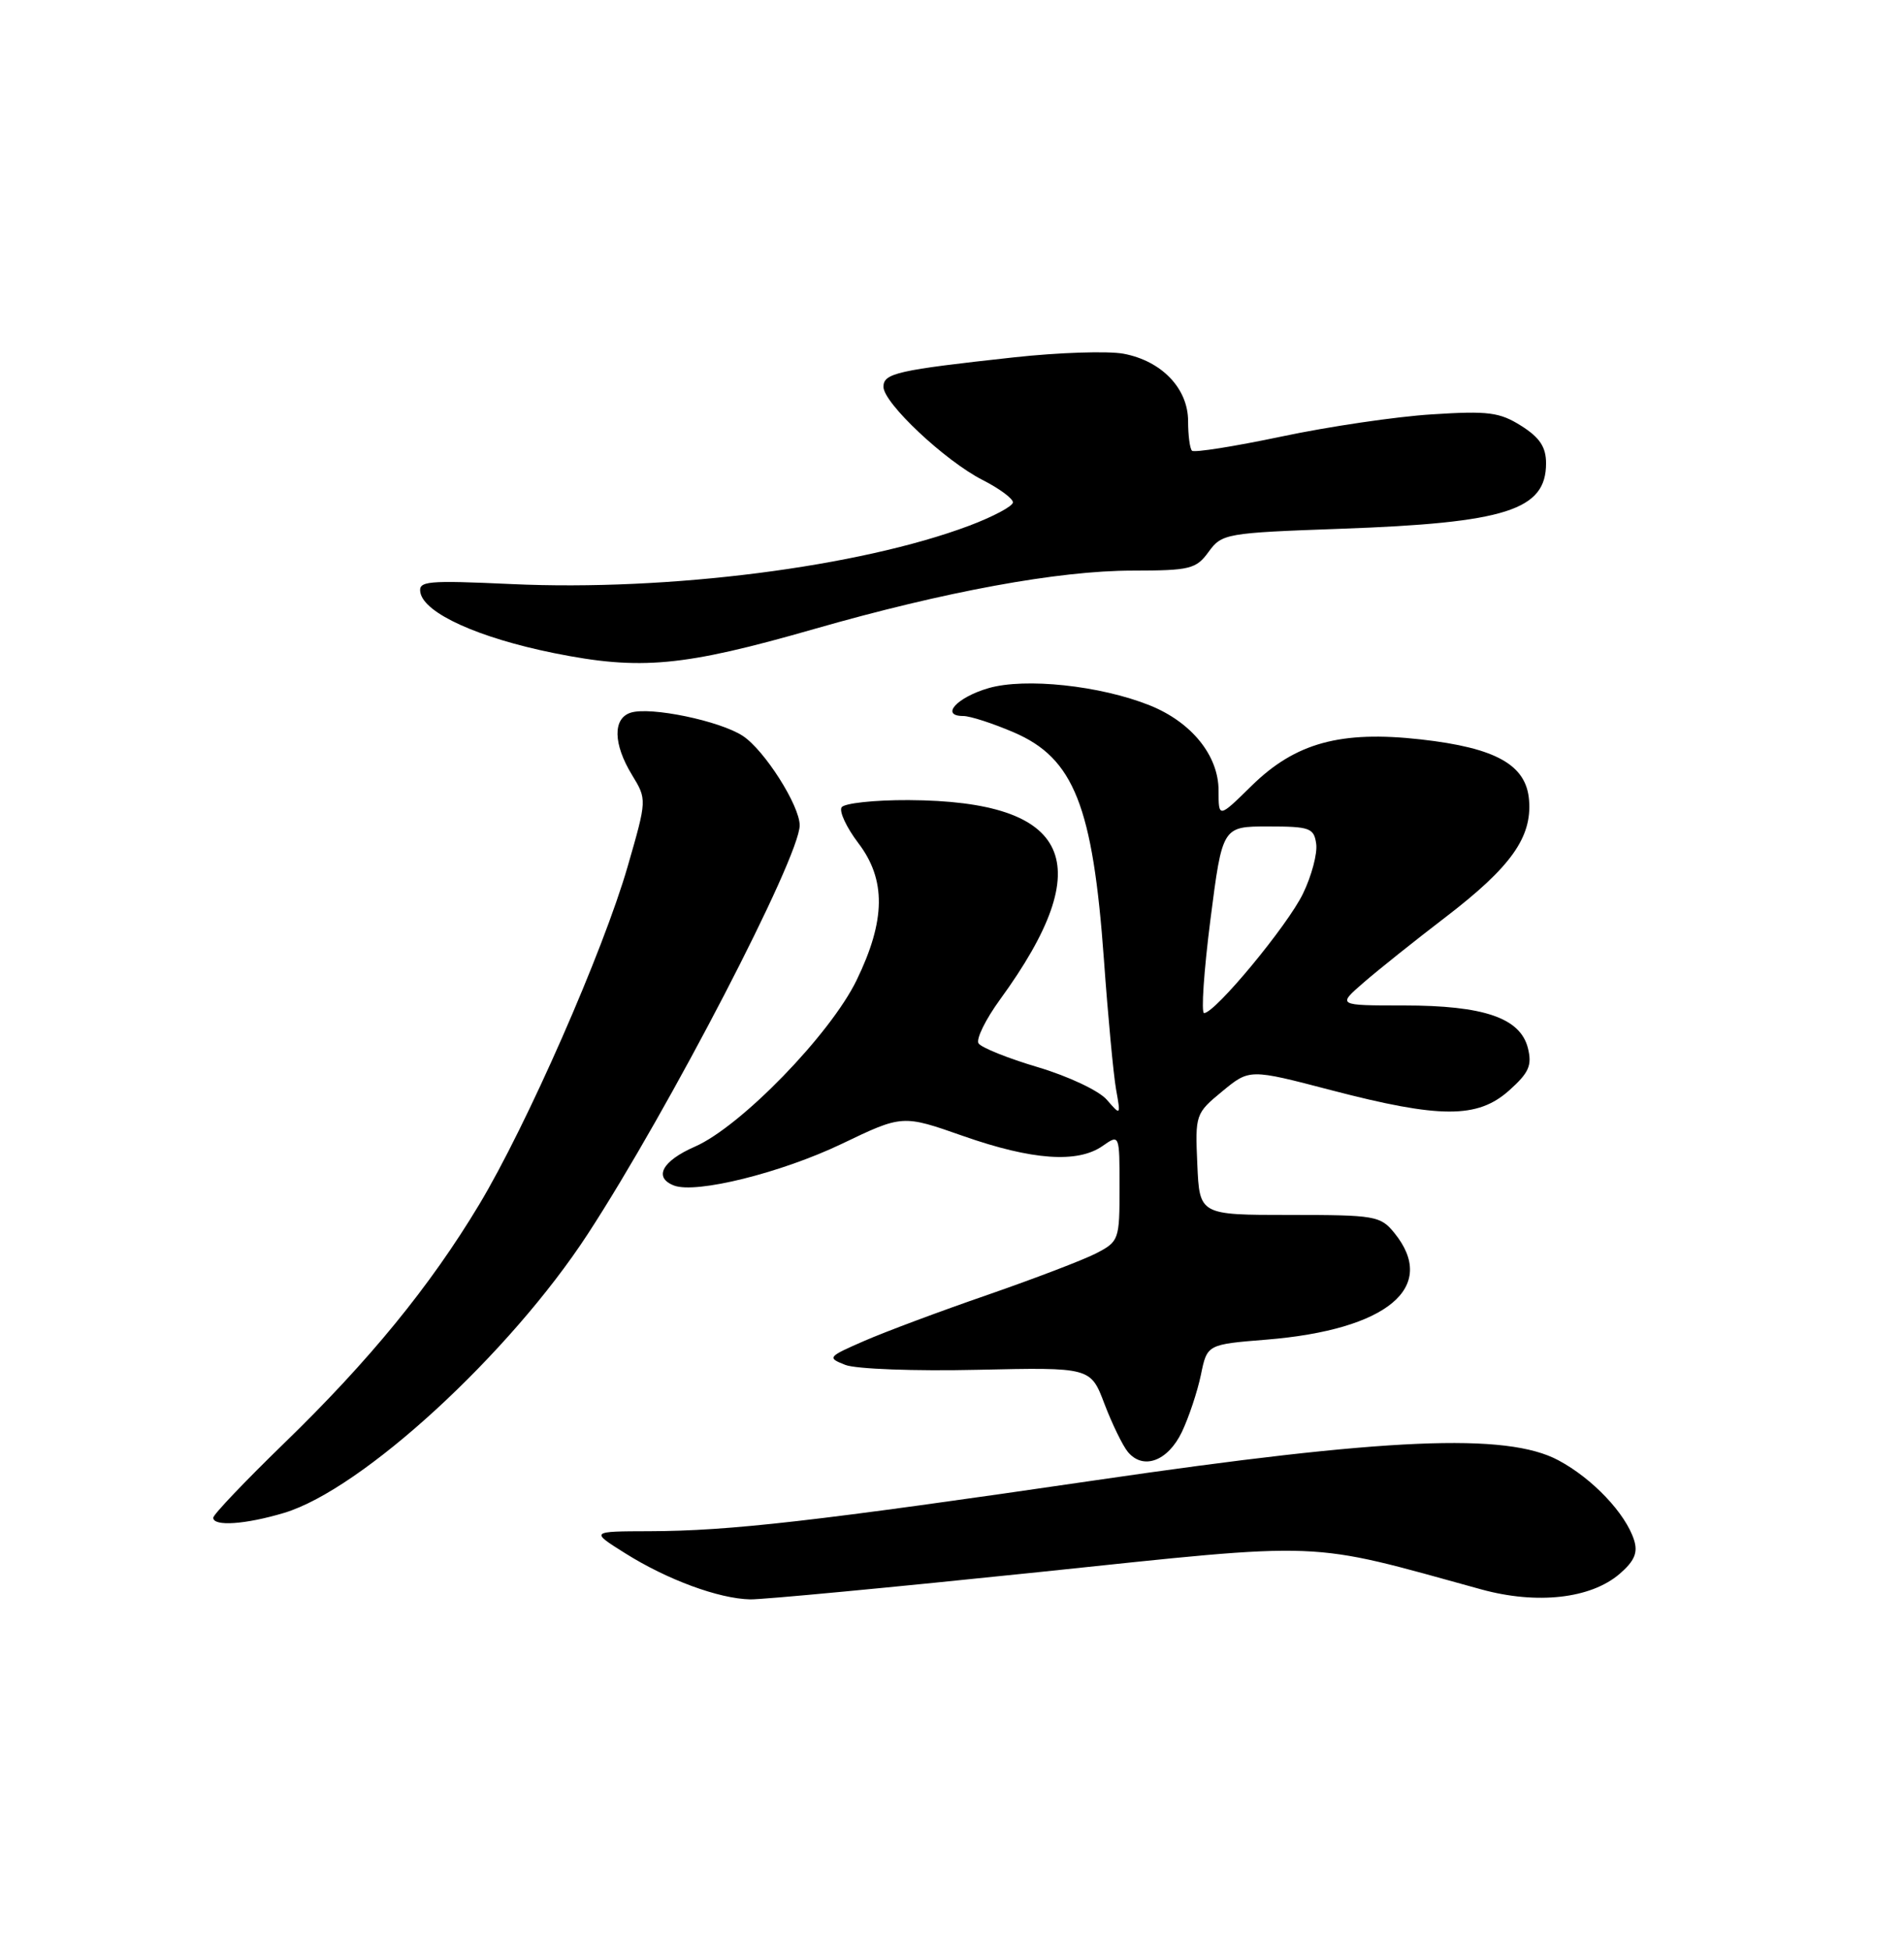 <?xml version="1.0" encoding="UTF-8" standalone="no"?>
<!DOCTYPE svg PUBLIC "-//W3C//DTD SVG 1.1//EN" "http://www.w3.org/Graphics/SVG/1.1/DTD/svg11.dtd" >
<svg xmlns="http://www.w3.org/2000/svg" xmlns:xlink="http://www.w3.org/1999/xlink" version="1.1" viewBox="0 0 250 256">
 <g >
 <path fill="currentColor"
d=" M 136.30 206.40 C 174.65 202.39 171.26 202.26 194.50 208.66 C 201.81 210.67 208.86 209.88 212.65 206.63 C 214.61 204.94 215.08 203.84 214.56 202.19 C 213.45 198.69 209.10 194.10 204.62 191.71 C 197.81 188.06 182.10 188.74 144.00 194.31 C 106.97 199.72 95.84 200.99 85.29 201.02 C 77.50 201.04 77.50 201.04 82.11 203.93 C 87.62 207.39 94.37 209.88 98.50 209.97 C 100.15 210.00 117.16 208.39 136.30 206.40 Z  M 37.32 198.61 C 47.56 195.52 66.91 177.75 77.18 162.00 C 87.86 145.61 105.00 112.56 105.00 108.35 C 105.00 105.75 100.37 98.47 97.53 96.61 C 94.51 94.63 85.39 92.74 82.82 93.56 C 80.44 94.31 80.51 97.68 82.98 101.73 C 84.95 104.96 84.95 104.96 82.42 113.73 C 79.21 124.87 69.16 147.75 62.91 158.15 C 56.46 168.88 48.49 178.63 37.28 189.50 C 32.18 194.45 28.00 198.84 28.00 199.25 C 28.00 200.43 32.25 200.13 37.32 198.61 Z  M 155.18 188.00 C 156.10 186.07 157.22 182.70 157.68 180.50 C 158.50 176.50 158.50 176.50 166.30 175.87 C 182.16 174.58 188.87 168.98 183.08 161.86 C 181.26 159.62 180.55 159.50 169.33 159.50 C 157.50 159.50 157.50 159.50 157.21 152.86 C 156.92 146.32 156.97 146.17 160.49 143.27 C 164.07 140.32 164.07 140.32 174.78 143.12 C 189.08 146.85 194.00 146.86 198.14 143.17 C 200.76 140.83 201.18 139.87 200.62 137.60 C 199.62 133.64 194.85 132.00 184.32 132.00 C 175.58 132.00 175.58 132.00 179.04 129.00 C 180.94 127.35 185.80 123.47 189.84 120.38 C 198.38 113.83 201.16 109.94 200.77 105.05 C 200.41 100.41 196.43 98.18 186.54 97.07 C 176.03 95.89 170.08 97.52 164.34 103.16 C 160.00 107.42 160.00 107.42 160.00 103.78 C 160.00 99.19 156.45 94.80 150.96 92.60 C 144.47 90.00 134.61 88.95 129.80 90.34 C 125.63 91.55 123.41 94.00 126.48 94.00 C 127.39 94.00 130.37 94.97 133.12 96.15 C 141.01 99.54 143.49 105.81 144.95 126.00 C 145.48 133.43 146.20 141.07 146.54 143.00 C 147.16 146.48 147.16 146.49 145.33 144.38 C 144.32 143.20 140.29 141.30 136.30 140.11 C 132.34 138.94 128.82 137.52 128.48 136.97 C 128.14 136.41 129.41 133.83 131.30 131.23 C 144.39 113.26 140.68 105.16 119.31 105.04 C 114.80 105.02 110.84 105.45 110.50 105.99 C 110.17 106.54 111.15 108.64 112.69 110.67 C 116.36 115.48 116.30 120.81 112.48 128.67 C 109.03 135.79 97.26 147.90 91.25 150.53 C 86.94 152.41 85.77 154.59 88.50 155.64 C 91.40 156.75 102.57 153.97 110.50 150.18 C 118.50 146.34 118.50 146.34 126.50 149.15 C 135.52 152.31 141.50 152.74 144.78 150.44 C 147.00 148.89 147.00 148.89 147.00 155.92 C 147.00 162.76 146.92 162.99 143.93 164.54 C 142.24 165.41 135.82 167.86 129.68 169.99 C 123.53 172.11 116.25 174.83 113.50 176.03 C 108.66 178.14 108.58 178.24 111.00 179.19 C 112.38 179.73 120.15 180.02 128.35 179.83 C 143.20 179.50 143.20 179.50 145.02 184.31 C 146.03 186.95 147.41 189.79 148.09 190.61 C 150.10 193.03 153.34 191.83 155.18 188.00 Z  M 106.93 82.57 C 124.09 77.65 138.99 74.91 148.70 74.91 C 156.26 74.90 157.05 74.71 158.70 72.44 C 160.44 70.05 160.98 69.96 176.00 69.42 C 197.73 68.65 203.00 66.97 203.00 60.83 C 203.00 58.69 202.18 57.45 199.75 55.91 C 196.91 54.12 195.43 53.92 188.00 54.40 C 183.32 54.69 174.44 56.00 168.26 57.31 C 162.07 58.61 156.79 59.45 156.51 59.17 C 156.23 58.90 156.00 57.15 156.00 55.29 C 156.00 51.00 152.53 47.38 147.53 46.44 C 145.49 46.06 139.03 46.27 133.16 46.91 C 117.81 48.59 116.00 49.00 116.00 50.78 C 116.00 52.90 124.06 60.48 128.99 63.00 C 131.20 64.12 133.00 65.45 133.00 65.95 C 133.00 66.45 130.41 67.83 127.25 69.02 C 112.84 74.43 87.78 77.63 67.19 76.68 C 56.02 76.17 54.91 76.27 55.20 77.80 C 55.72 80.52 62.84 83.74 72.74 85.74 C 84.10 88.03 89.71 87.51 106.93 82.57 Z  M 158.93 120.75 C 160.50 108.50 160.50 108.50 166.50 108.50 C 171.99 108.50 172.53 108.70 172.82 110.78 C 173.00 112.04 172.22 114.98 171.09 117.31 C 169.07 121.50 159.54 133.00 158.10 133.00 C 157.70 133.00 158.07 127.49 158.93 120.75 Z "/>
</g>
</svg>